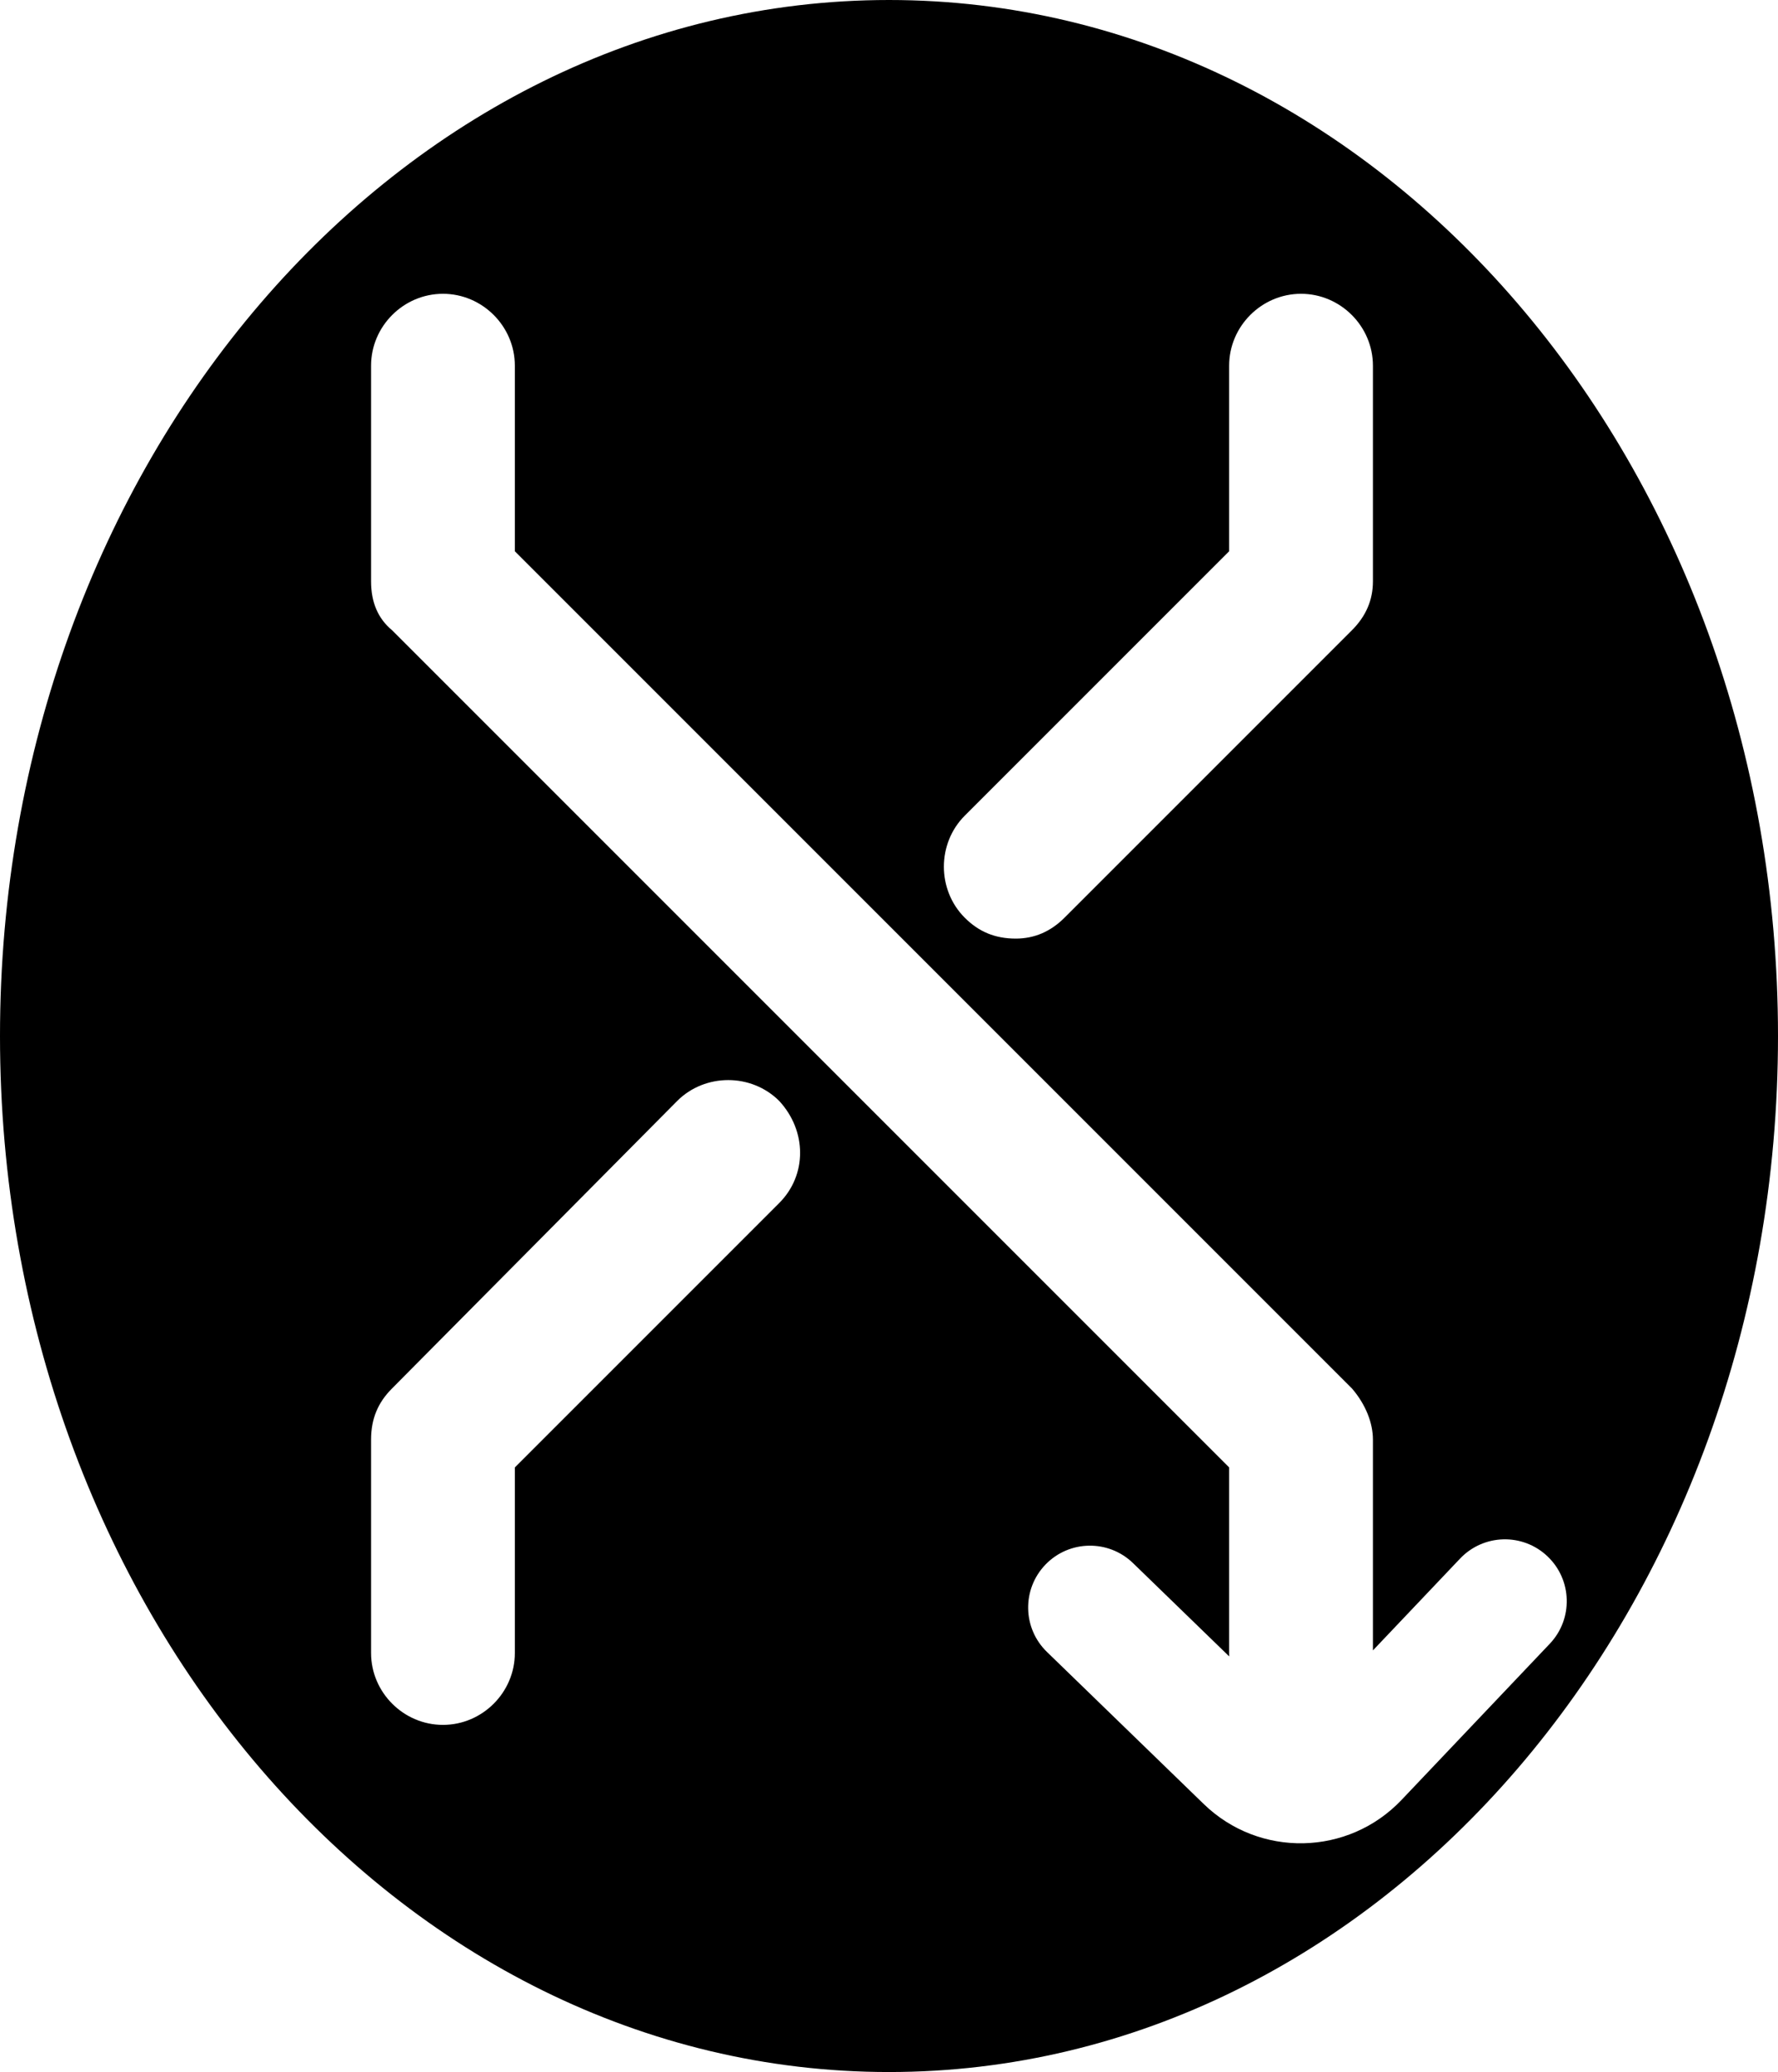 <svg width="115" height="134" viewBox="0 0 115 134" fill="none" xmlns="http://www.w3.org/2000/svg">
<path fill-rule="evenodd" clip-rule="evenodd" d="M57.5 134C89.256 134 115 104.003 115 67C115 29.997 89.256 0 57.5 0C25.744 0 0 29.997 0 67C0 104.003 25.744 134 57.5 134ZM24 106.9C24 109.45 26.1 111.55 28.65 111.55C31.2 111.55 33.3 109.45 33.3 106.9V94.9L50.4 77.8C52.2 76 52.2 73.15 50.4 71.2C48.6 69.4 45.6 69.4 43.8 71.2L25.35 89.8C24.45 90.7 24 91.75 24 93.1V106.9ZM79.5 106.9C79.5 106.974 79.502 107.048 79.505 107.122L73.285 101.089C71.699 99.551 69.167 99.589 67.629 101.175C66.091 102.761 66.129 105.293 67.715 106.831L77.857 116.668C81.452 120.155 87.202 120.036 90.65 116.404L100.238 106.304C101.759 104.702 101.693 102.17 100.09 100.649C98.488 99.128 95.957 99.194 94.436 100.796L88.8 106.733V93.1C88.8 92.05 88.35 90.85 87.45 89.8L33.3 35.65V23.65C33.3 21.1 31.2 19 28.65 19C26.1 19 24 21.1 24 23.65V37.6C24 38.95 24.45 40 25.35 40.75L79.5 94.9V106.9ZM87.45 40.75C88.35 39.85 88.8 38.8 88.8 37.6V23.65C88.8 21.1 86.7 19 84.15 19C81.6 19 79.5 21.1 79.5 23.65V35.65L62.4 52.75C60.6 54.55 60.6 57.55 62.4 59.35C63.3 60.25 64.35 60.7 65.7 60.7C66.9 60.7 67.95 60.25 68.85 59.35L87.45 40.75Z" fill="black"/>
</svg>
